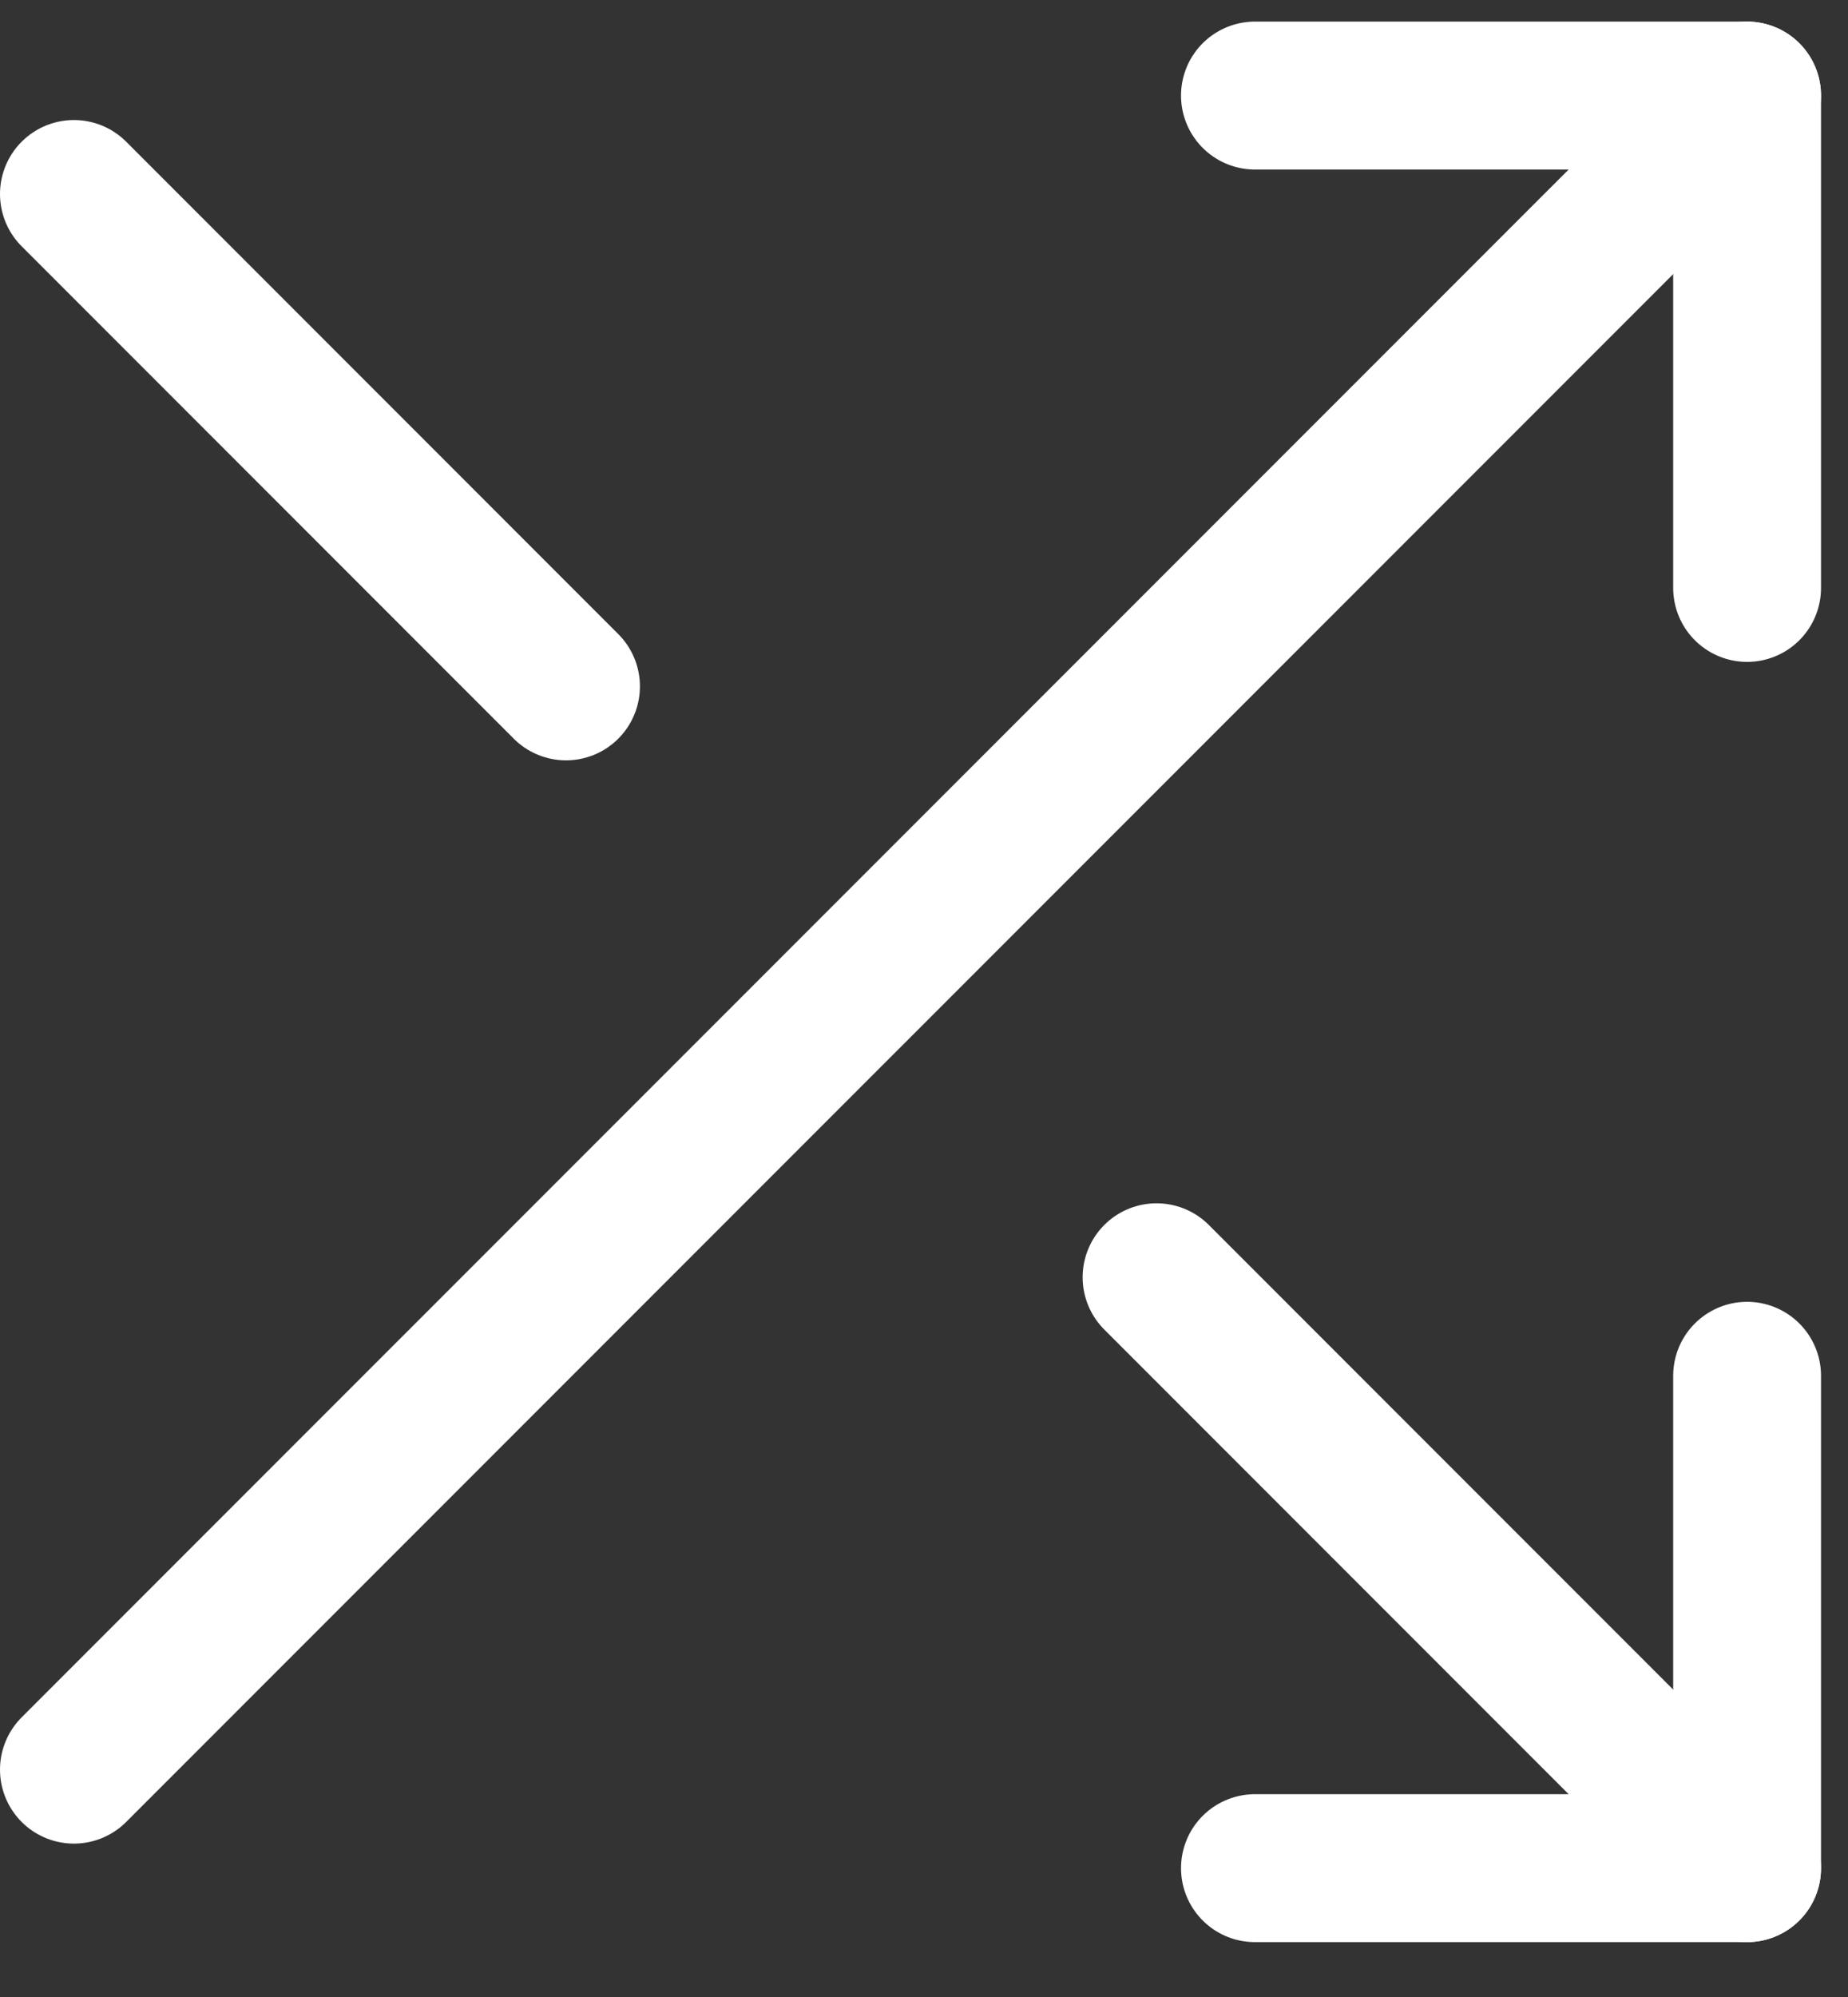 <svg width="25" height="27" viewBox="0 0 25 27" fill="none" xmlns="http://www.w3.org/2000/svg">
<rect x="0" y="0" width="25" height="27" fill="#333333" stroke="none"/>
<path d="M16.977 1.292H23.635V7.949" stroke="white" stroke-width="2" stroke-linecap="round" stroke-linejoin="round"/>
<path d="M1 23.926L23.635 1.292" stroke="white" stroke-width="2" stroke-linecap="round" stroke-linejoin="round"/>
<path d="M23.635 18.601V25.258H16.977" stroke="white" stroke-width="2" stroke-linecap="round" stroke-linejoin="round"/>
<path d="M15.646 17.269L23.635 25.258" stroke="white" stroke-width="2" stroke-linecap="round" stroke-linejoin="round"/>
<path d="M1 2.623L7.657 9.28" stroke="white" stroke-width="2" stroke-linecap="round" stroke-linejoin="round"/>
</svg>
